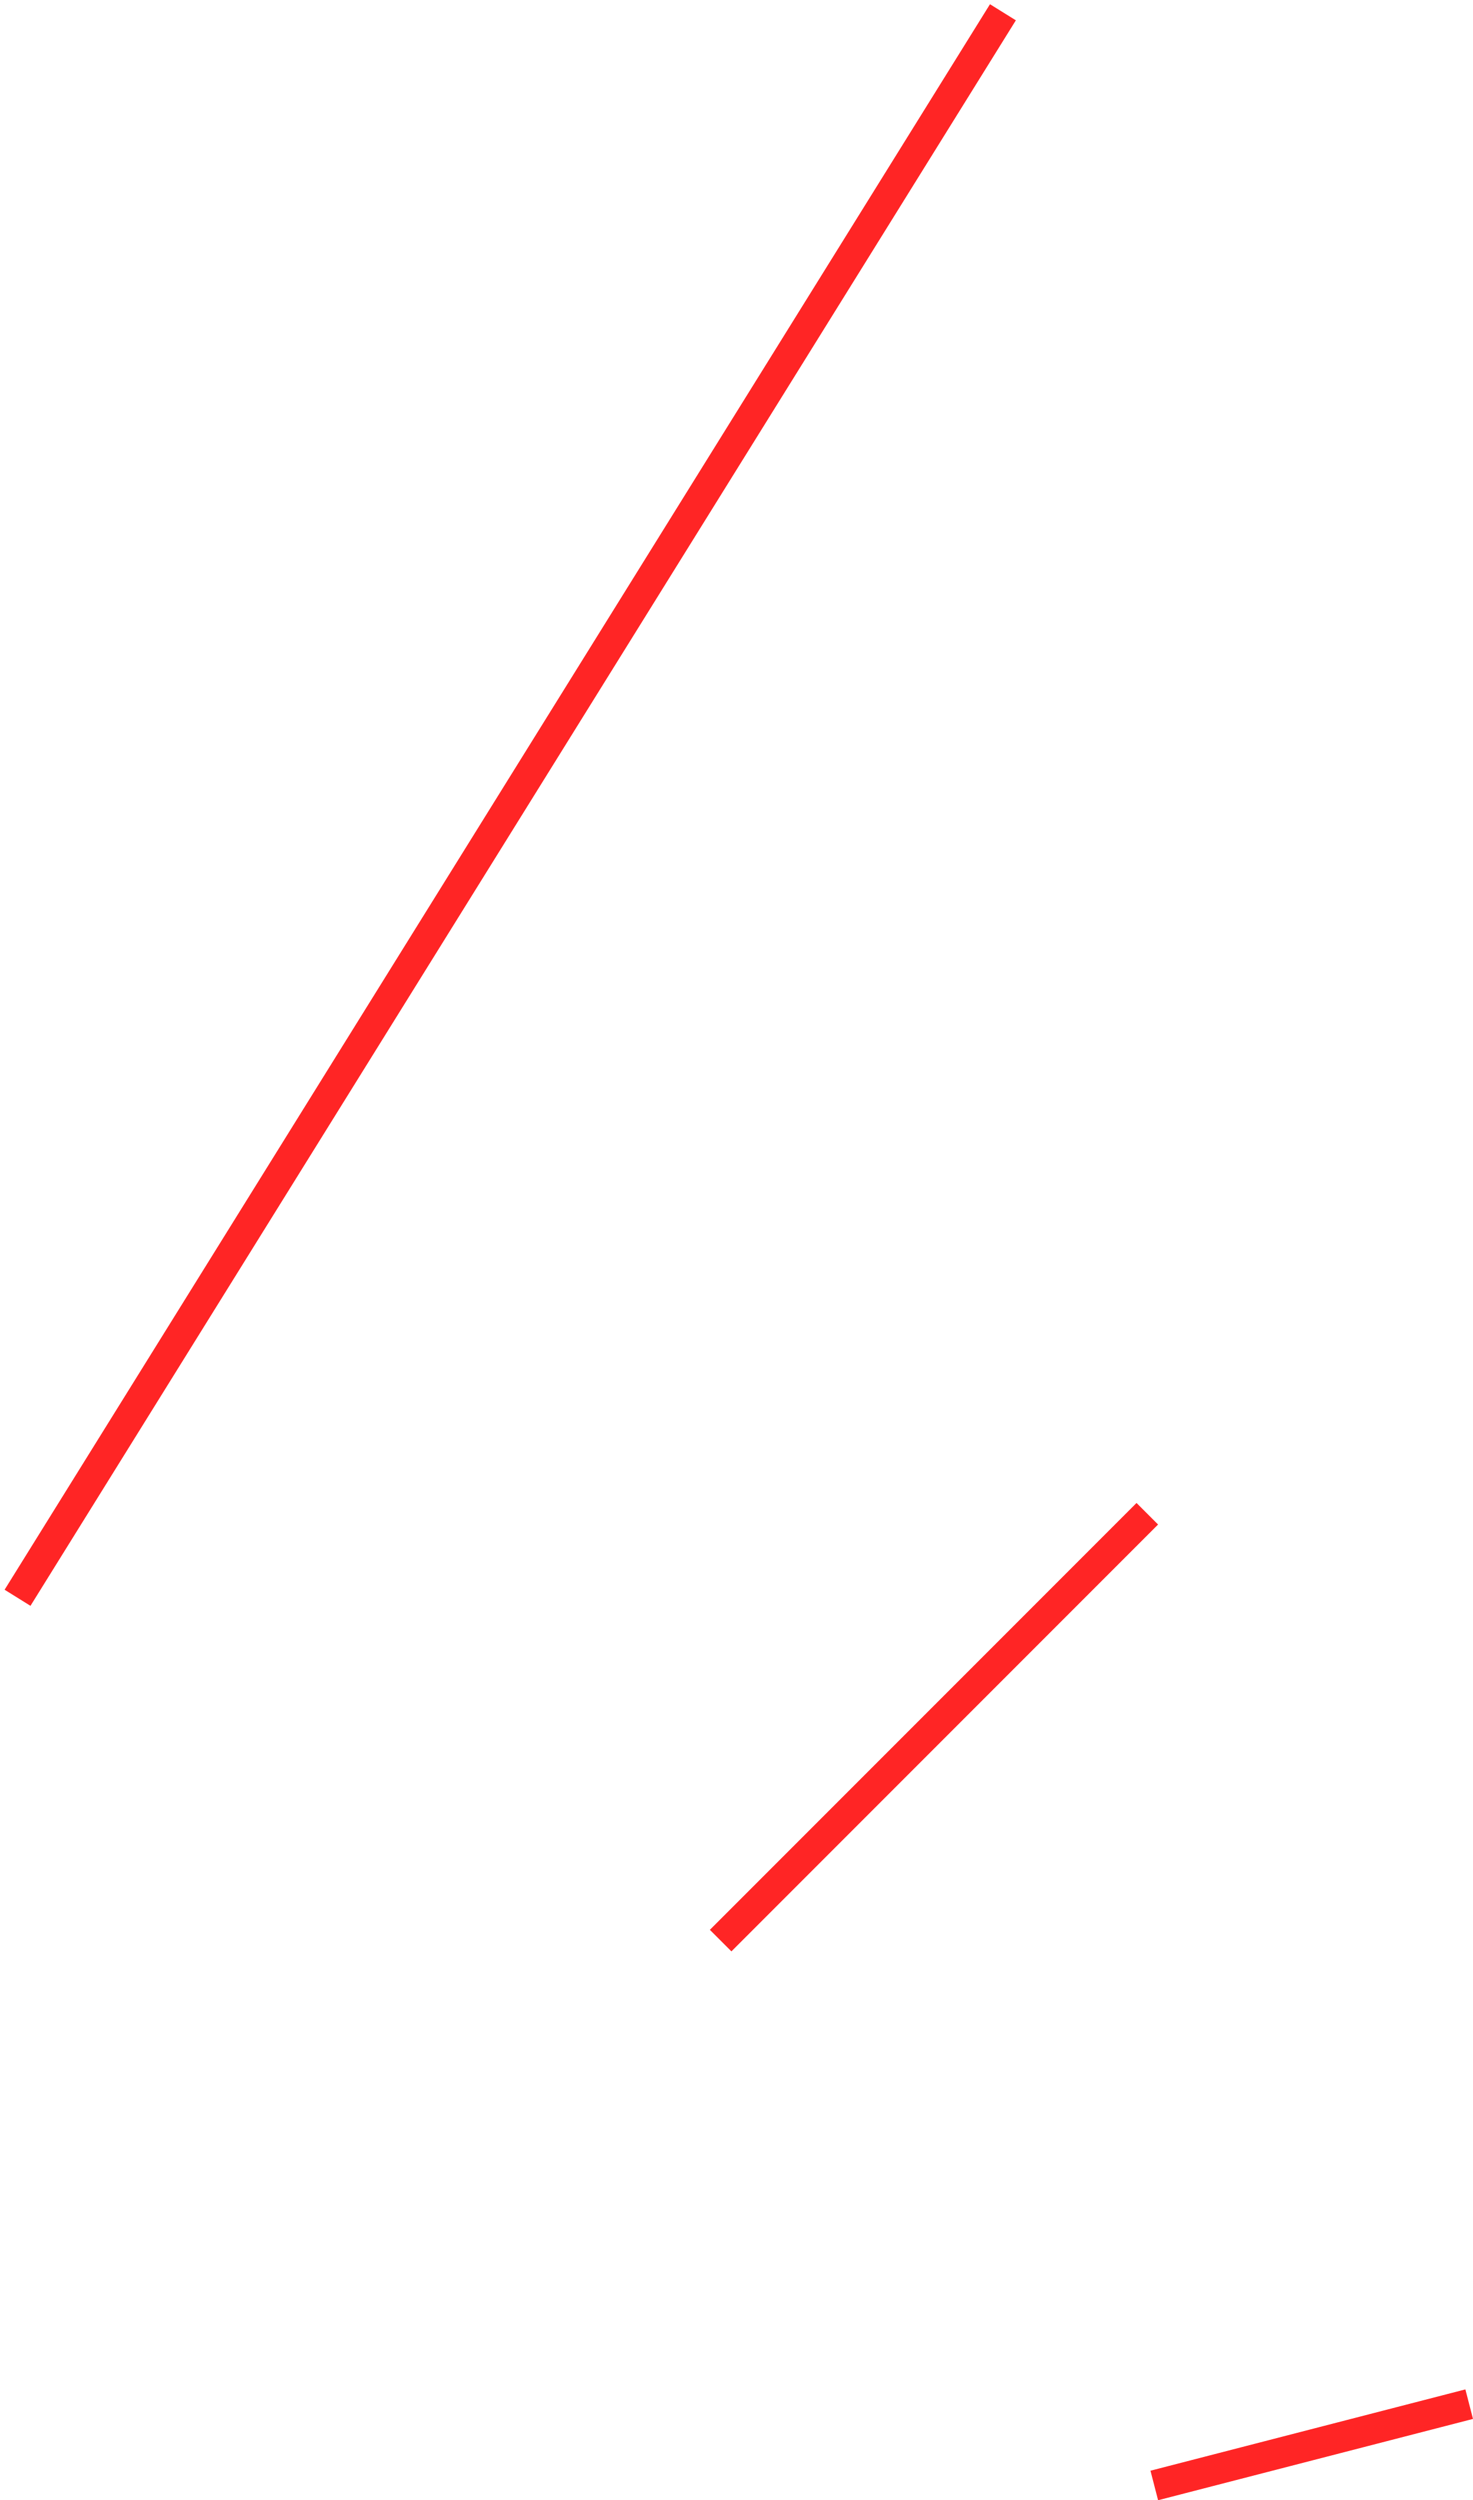 <svg width="145" height="246" viewBox="0 0 145 246" fill="none" xmlns="http://www.w3.org/2000/svg">
<line x1="1.726" y1="157.208" x2="98.726" y2="1.208" stroke="#FF2525" stroke-width="3"/>
<line x1="113.625" y1="244.548" x2="144.625" y2="236.548" stroke="#FF2525" stroke-width="3"/>
<line x1="70.939" y1="190.939" x2="112.939" y2="148.939" stroke="#FF2525" stroke-width="3"/>
</svg>
